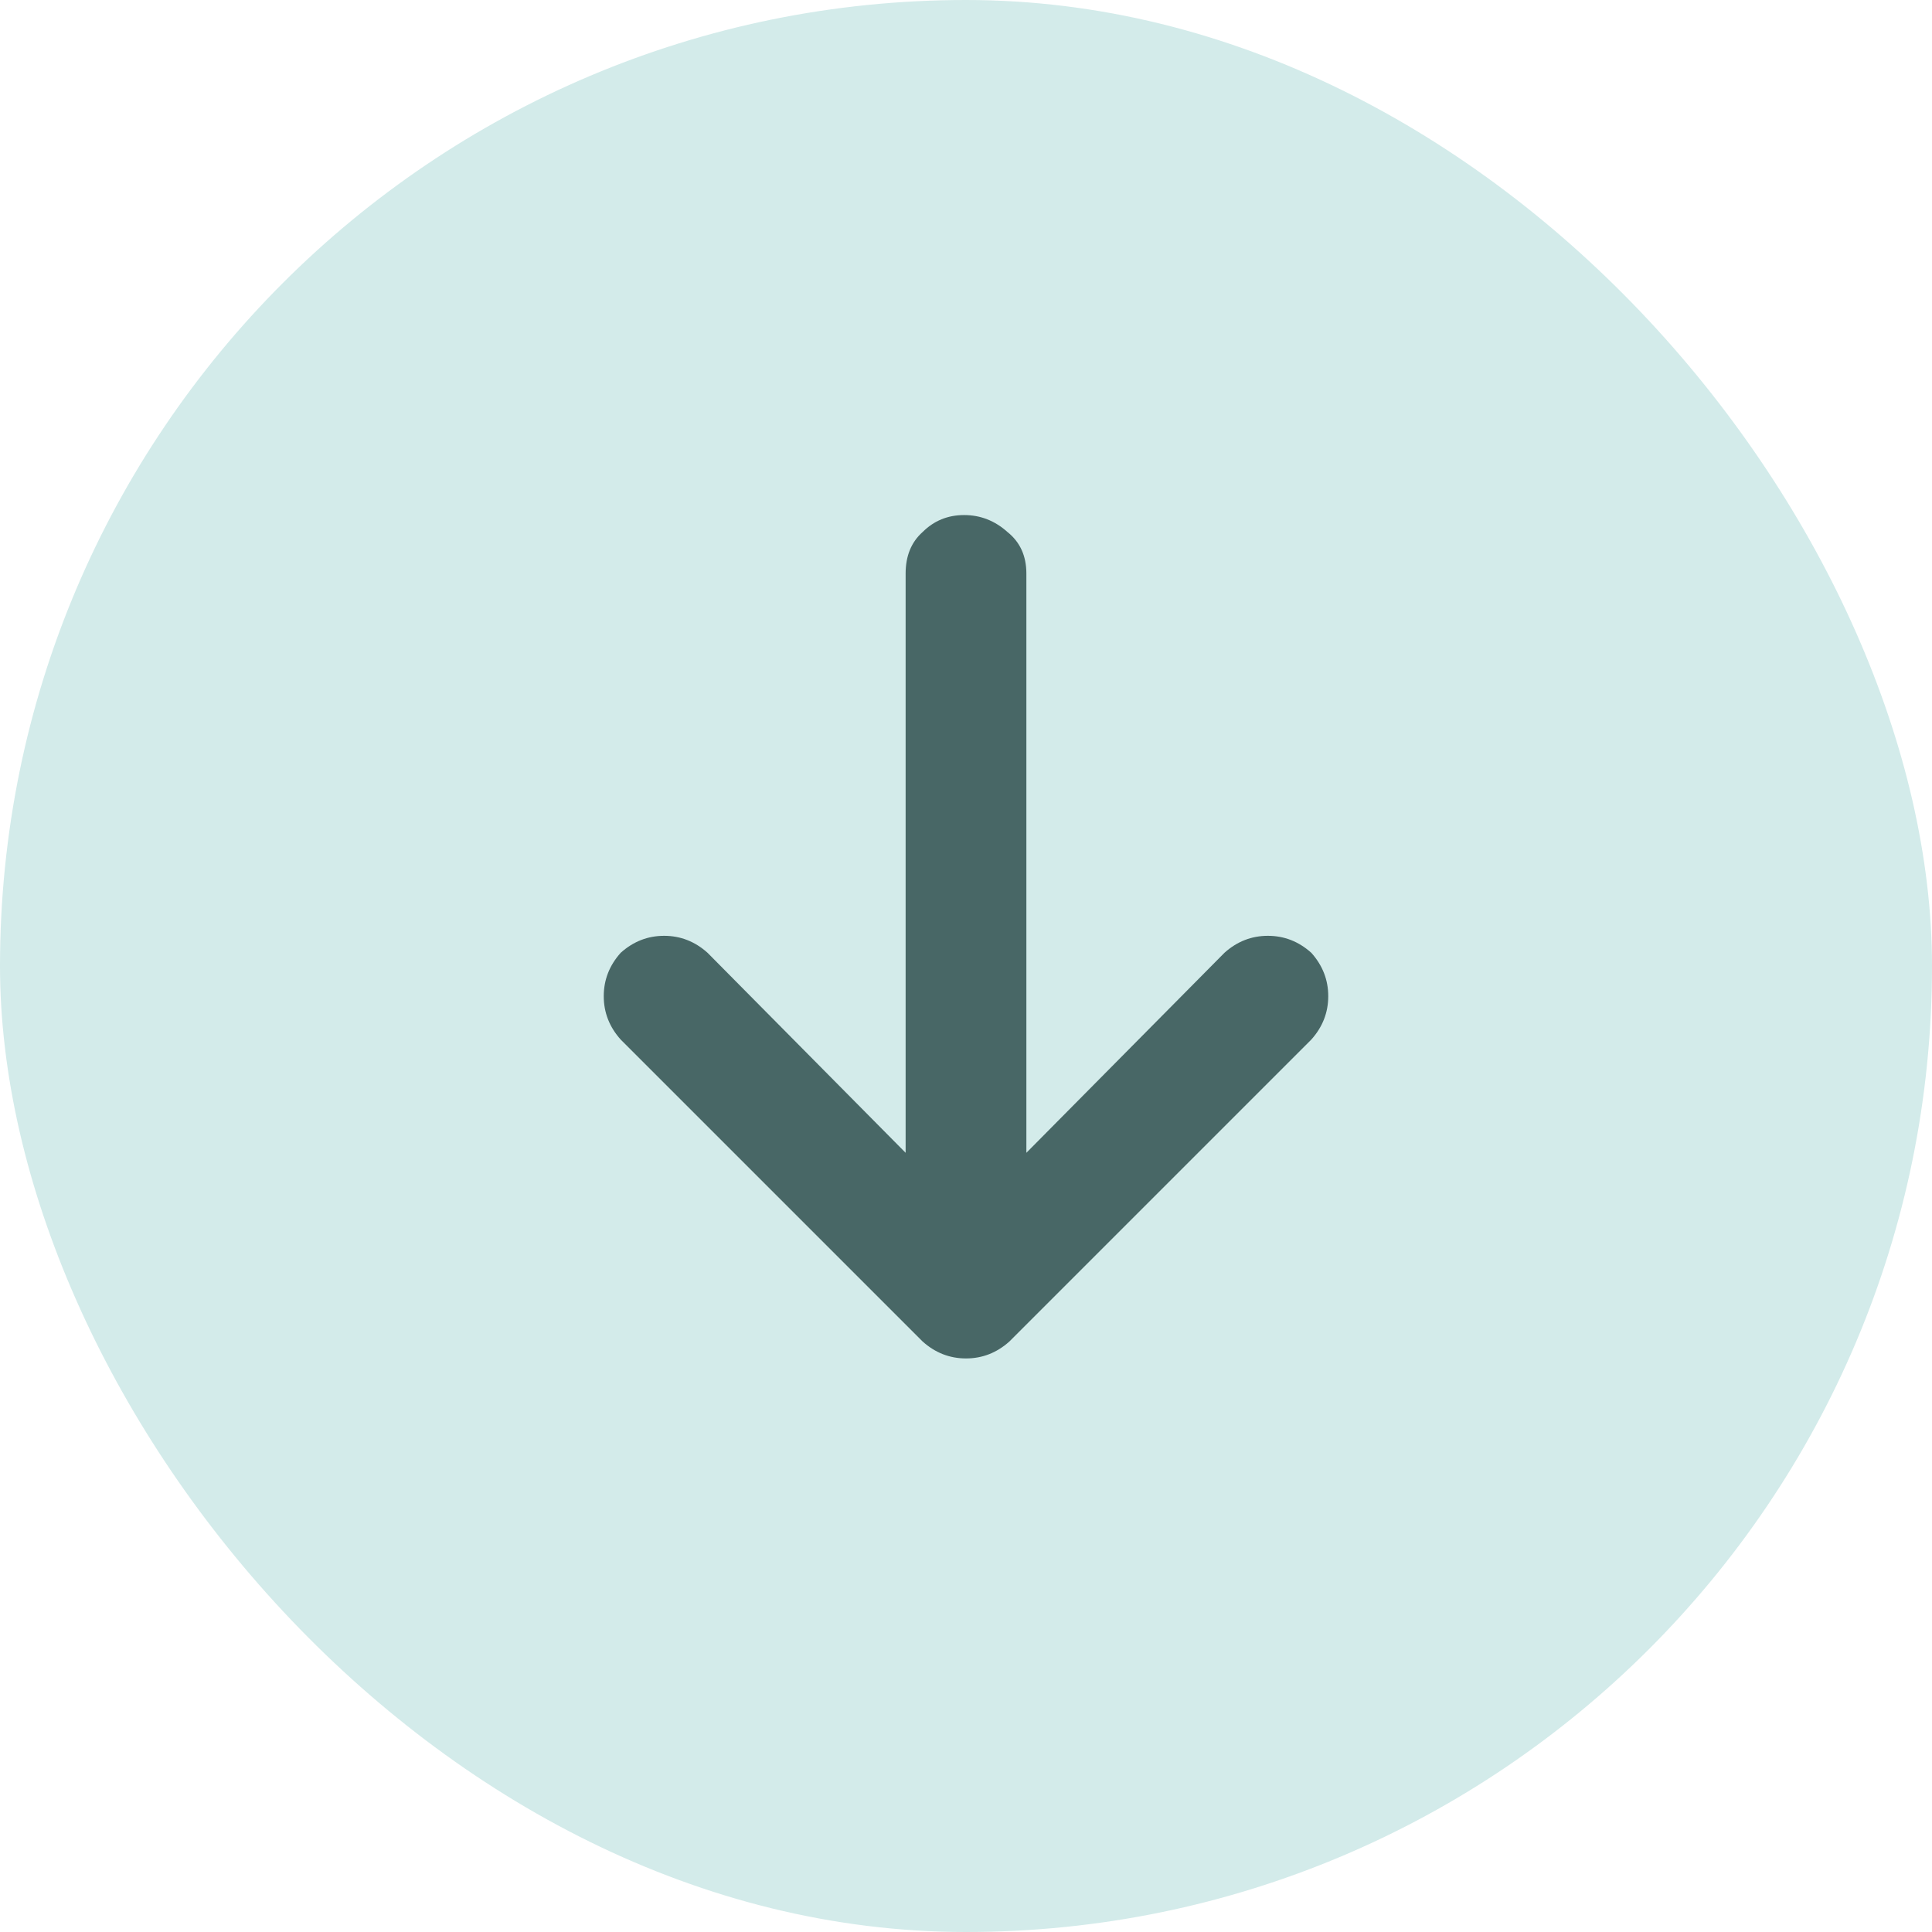 <svg width="64" height="64" viewBox="0 0 64 64" fill="none" xmlns="http://www.w3.org/2000/svg">
<rect width="64" height="64" rx="32" fill="#D3EBEA"/>
<path d="M43.438 34.438L33.438 44.438C33.021 44.812 32.542 45 32 45C31.458 45 30.979 44.812 30.562 44.438L20.562 34.438C20.188 34.021 20 33.542 20 33C20 32.458 20.188 31.979 20.562 31.562C20.979 31.188 21.458 31 22 31C22.542 31 23.021 31.188 23.438 31.562L30 38.188V19C30 18.417 30.188 17.958 30.562 17.625C30.938 17.25 31.396 17.062 31.938 17.062C32.479 17.062 32.958 17.25 33.375 17.625C33.792 17.958 34 18.417 34 19V38.188L40.562 31.562C40.979 31.188 41.458 31 42 31C42.542 31 43.021 31.188 43.438 31.562C43.812 31.979 44 32.458 44 33C44 33.542 43.812 34.021 43.438 34.438Z" fill="#486766"/>
</svg>
